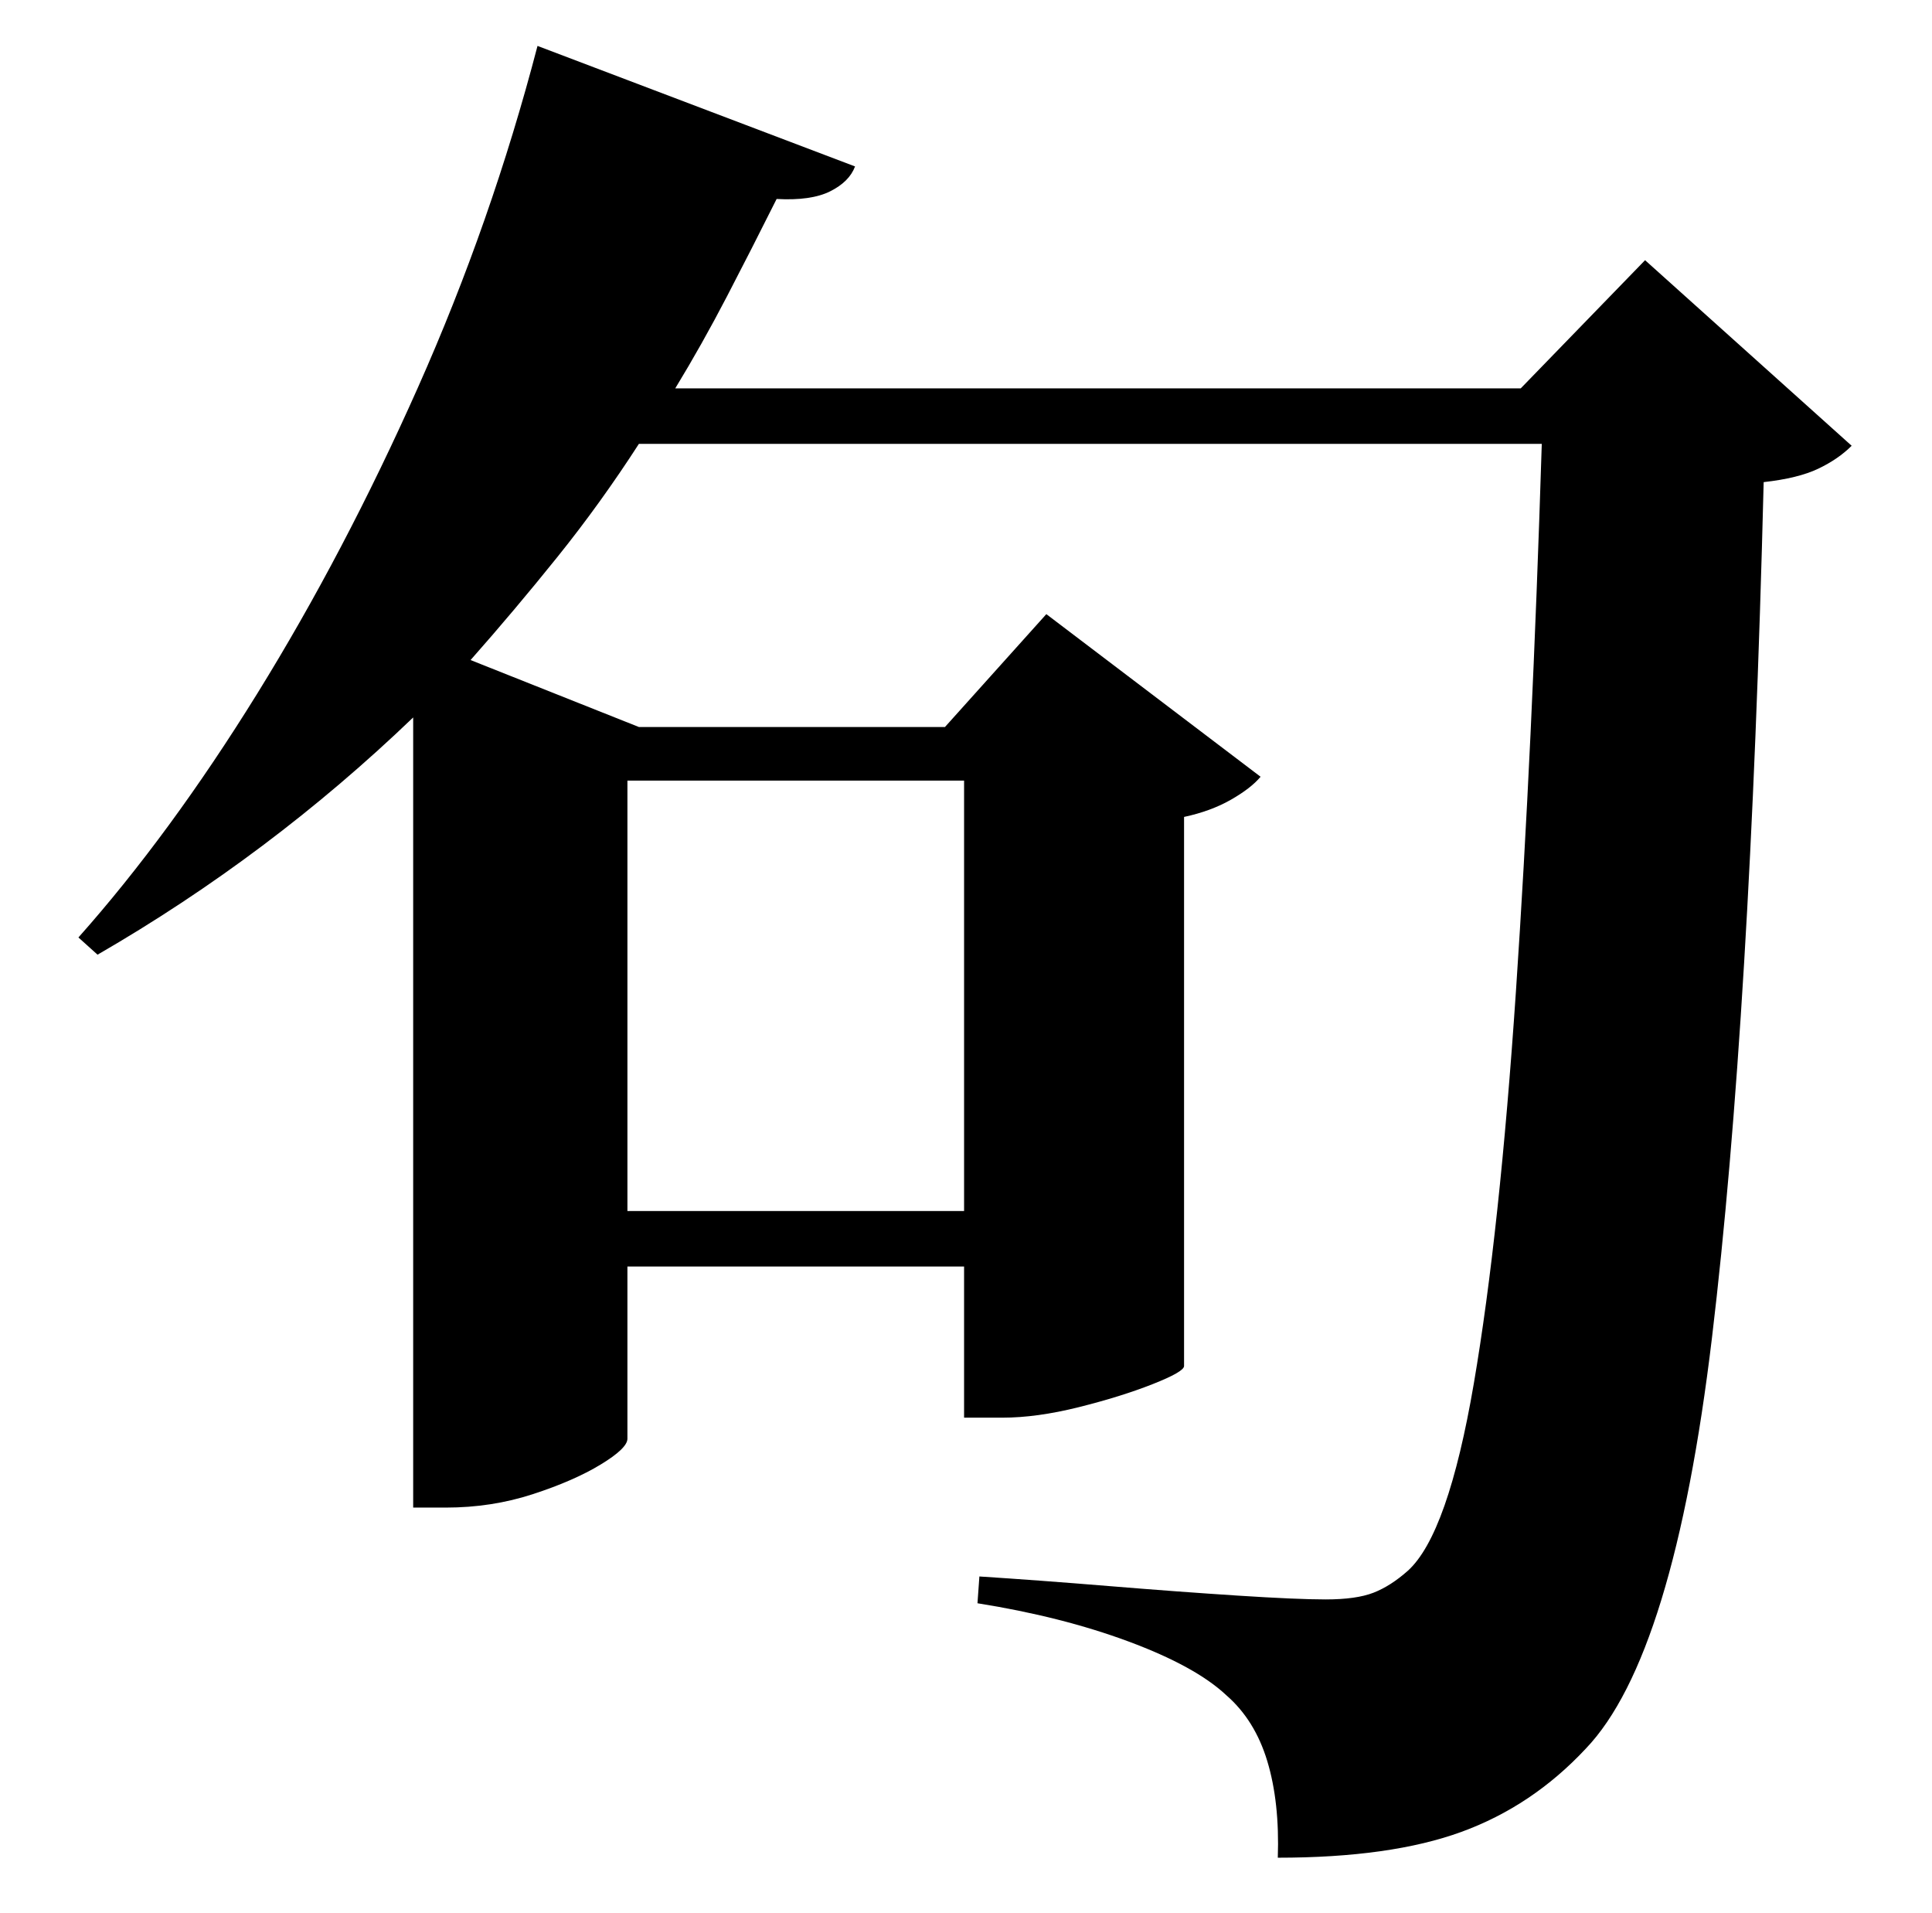 <?xml version="1.0" standalone="no"?>
<!DOCTYPE svg PUBLIC "-//W3C//DTD SVG 1.1//EN" "http://www.w3.org/Graphics/SVG/1.1/DTD/svg11.dtd" >
<svg xmlns="http://www.w3.org/2000/svg" xmlns:xlink="http://www.w3.org/1999/xlink" version="1.1" viewBox="-10 0 1010 1000">
   <path fill="currentColor"
d="M494 408h-176v225h176v-225zM850 136l108 97q-7 7 -17.5 12t-28.5 7q-7 280 -27 447t-66 215q-28 30 -65 43.5t-96 13.5q1 -29 -5.5 -50.5t-21.5 -34.5q-16 -15 -51 -28t-79 -20l1 -14q31 2 67.5 5t67.5 5t46 2q16 0 25 -3.5t18 -11.5q21 -19 34.5 -98t22 -205t13.5 -286
h-472q-20 31 -42.5 59t-45.5 54l88 35h160l53 -59l112 85q-5 6 -15.5 12t-24.5 9v287q0 3 -16.5 9.5t-38.5 12t-40 5.5h-20v-79h-176v90q0 5 -14 13.5t-35.5 15.5t-45.5 7h-17v-413q-75 72 -165 124l-10 -9q48 -54 93.5 -127.5t84 -160t62.5 -178.5l166 63q-3 8 -13 13
t-28 4q-13 26 -26 51t-27 48h442z" />
</svg>
